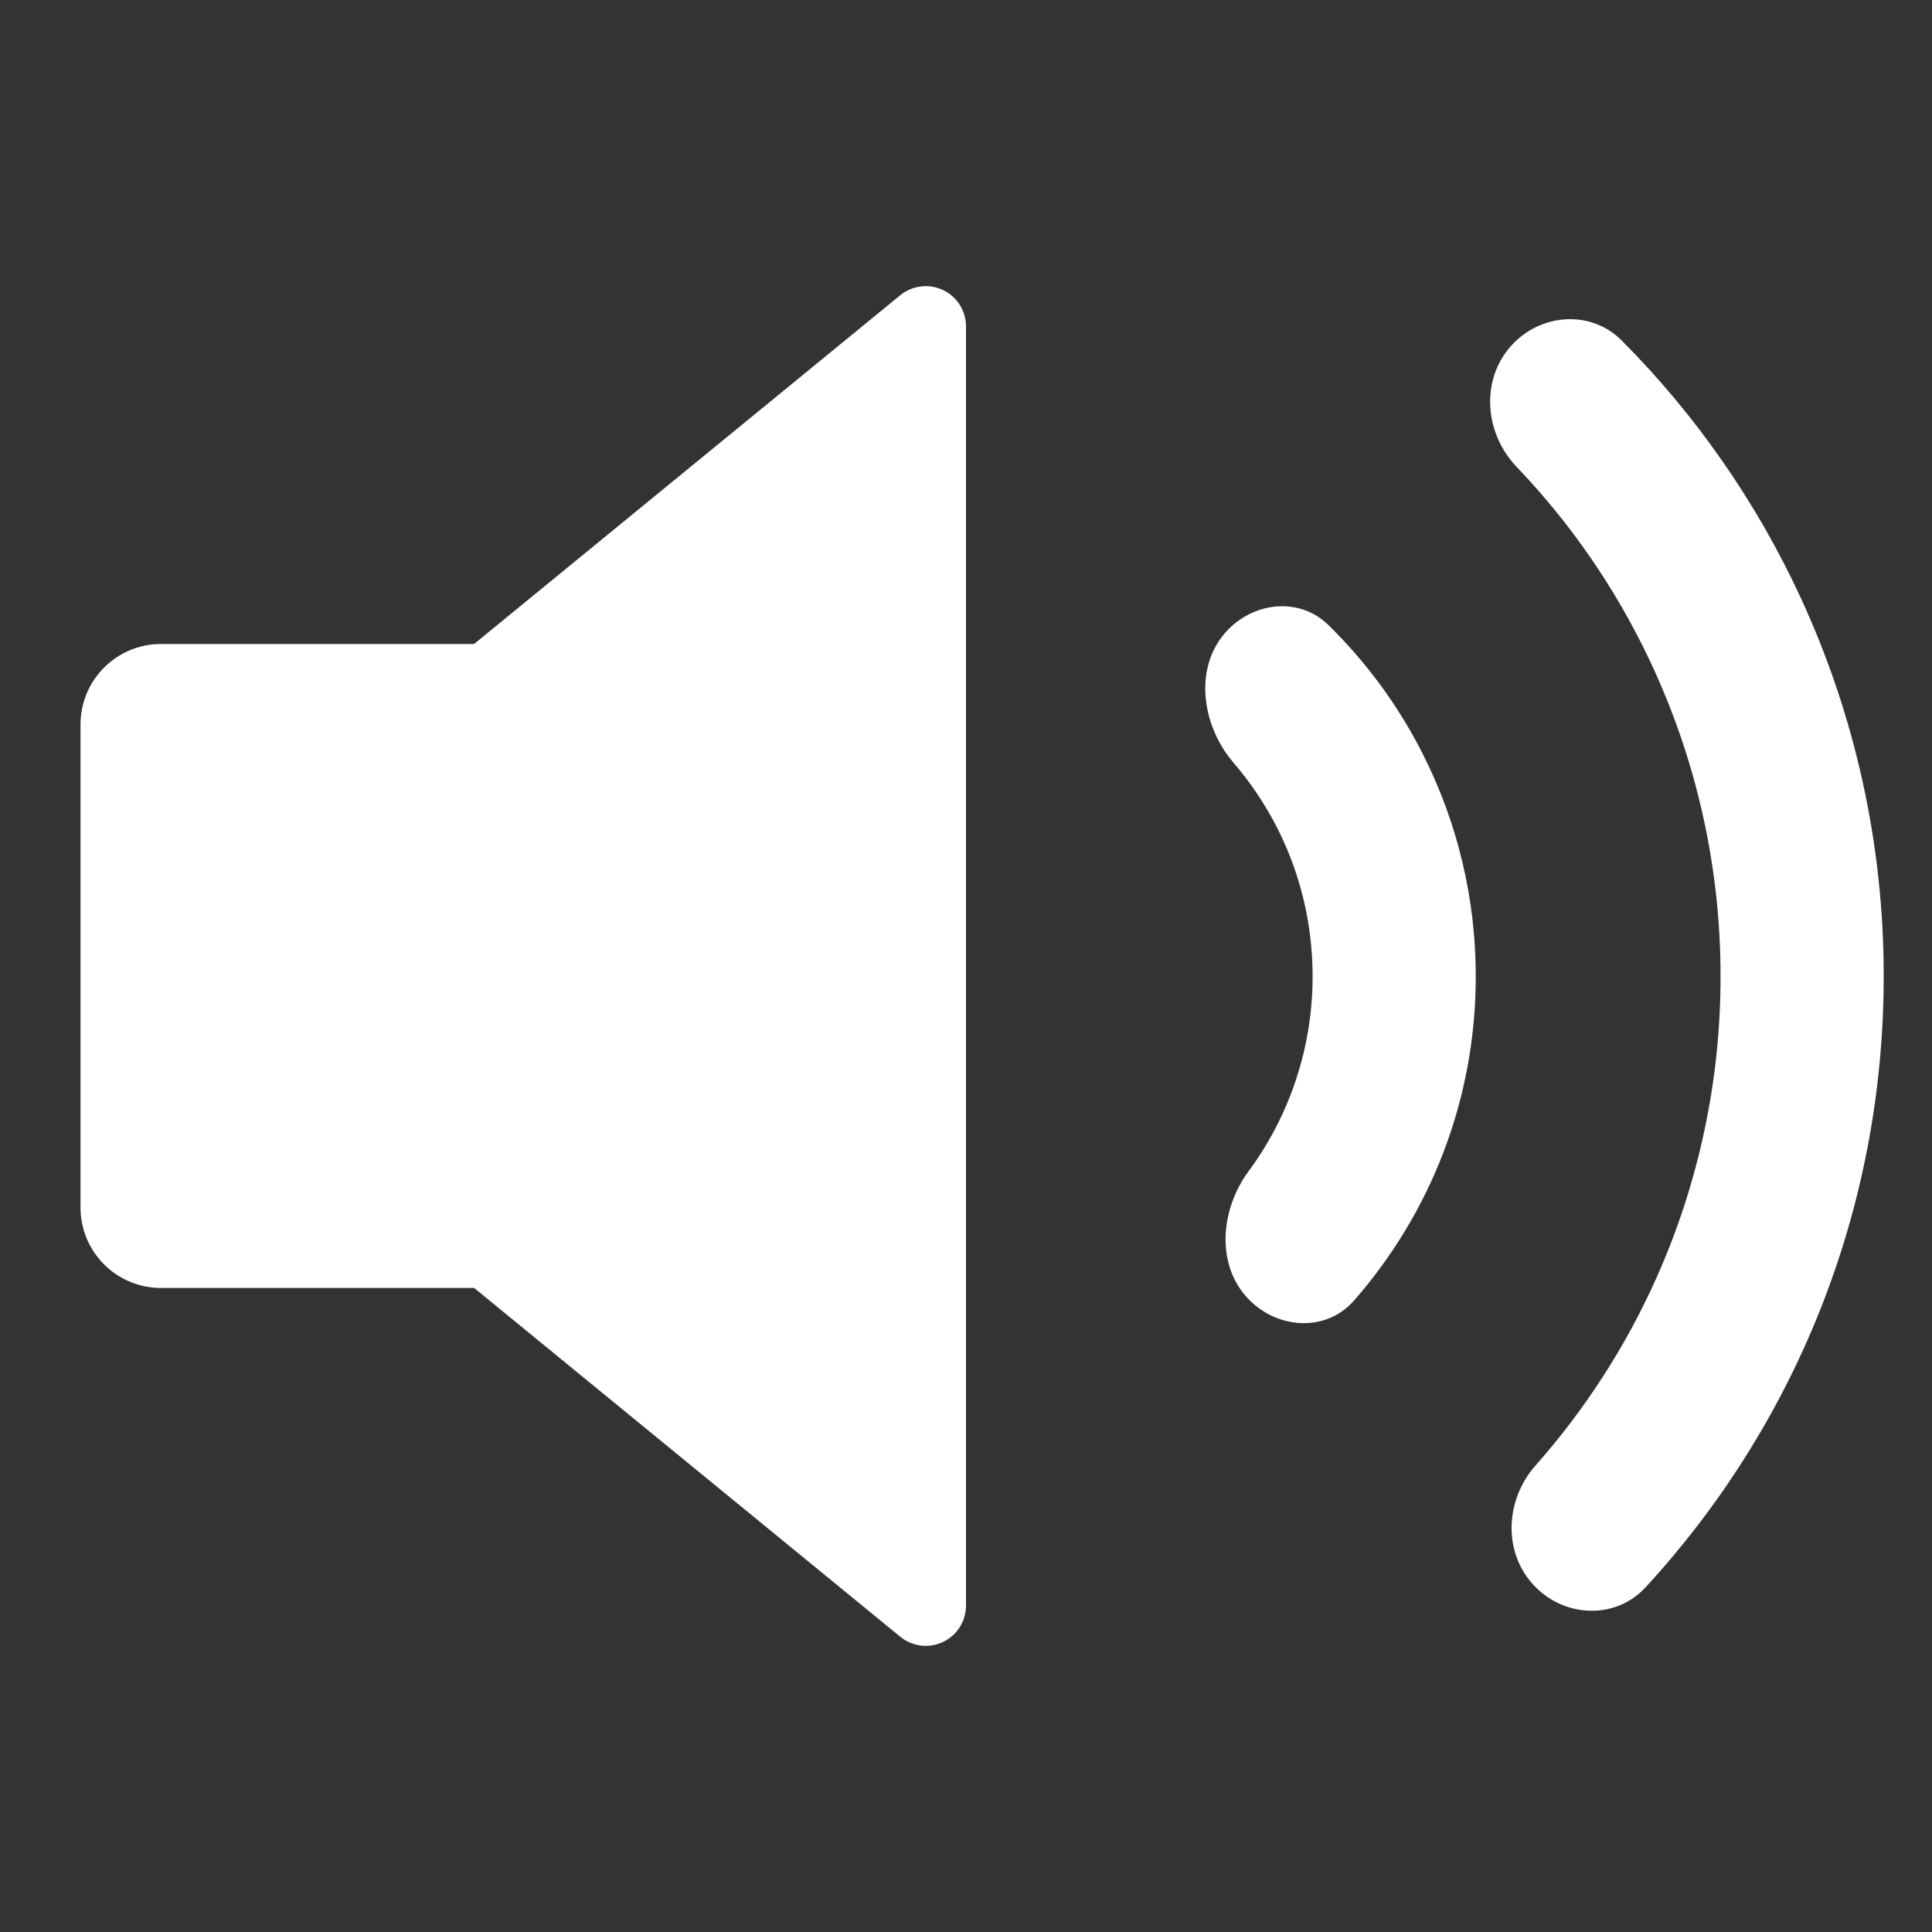 <svg width="40" height="40" viewBox="0 0 40 40" fill="none" xmlns="http://www.w3.org/2000/svg">
<rect x="0" y="0" width="40" height="40" fill="#333333" stroke="none"/>
<path d="M34.296 26.455C33.662 27.874 32.816 29.185 31.791 30.342C31.151 31.064 31.11 32.175 31.792 32.859C32.428 33.497 33.46 33.526 34.07 32.863C37.13 29.54 39 25.097 39 20.215C39.003 17.51 38.417 14.836 37.284 12.381C36.368 10.396 35.111 8.592 33.576 7.05C32.959 6.431 31.963 6.477 31.346 7.097C30.647 7.798 30.712 8.946 31.397 9.662C32.524 10.841 33.458 12.196 34.158 13.679C35.124 15.722 35.624 17.955 35.622 20.215C35.624 22.366 35.172 24.492 34.296 26.455Z" fill="white"/>
<path d="M26.483 23.209C26.304 23.574 26.092 23.922 25.852 24.247C25.26 25.049 25.165 26.21 25.868 26.916C26.476 27.526 27.463 27.576 28.031 26.929C29.602 25.138 30.554 22.788 30.554 20.215C30.555 18.622 30.183 17.05 29.466 15.628C28.962 14.625 28.296 13.717 27.499 12.937C26.922 12.373 26.009 12.451 25.44 13.022C24.702 13.762 24.859 15 25.54 15.793C26.56 16.98 27.176 18.525 27.176 20.215C27.177 21.253 26.94 22.277 26.483 23.209Z" fill="white"/>
<path d="M9.815 26.666H3.333C2.891 26.666 2.467 26.491 2.155 26.178C1.842 25.866 1.667 25.442 1.667 25V15C1.667 14.558 1.842 14.134 2.155 13.821C2.467 13.509 2.891 13.333 3.333 13.333H9.815L18.638 6.113C18.761 6.013 18.909 5.95 19.065 5.931C19.222 5.911 19.381 5.937 19.523 6.005C19.666 6.072 19.787 6.179 19.871 6.312C19.955 6.446 20 6.6 20 6.758V33.242C20 33.399 19.955 33.554 19.871 33.688C19.787 33.821 19.666 33.928 19.523 33.995C19.381 34.063 19.222 34.089 19.065 34.069C18.909 34.05 18.761 33.987 18.638 33.886L9.817 26.666H9.815Z" fill="white"/>
</svg>
